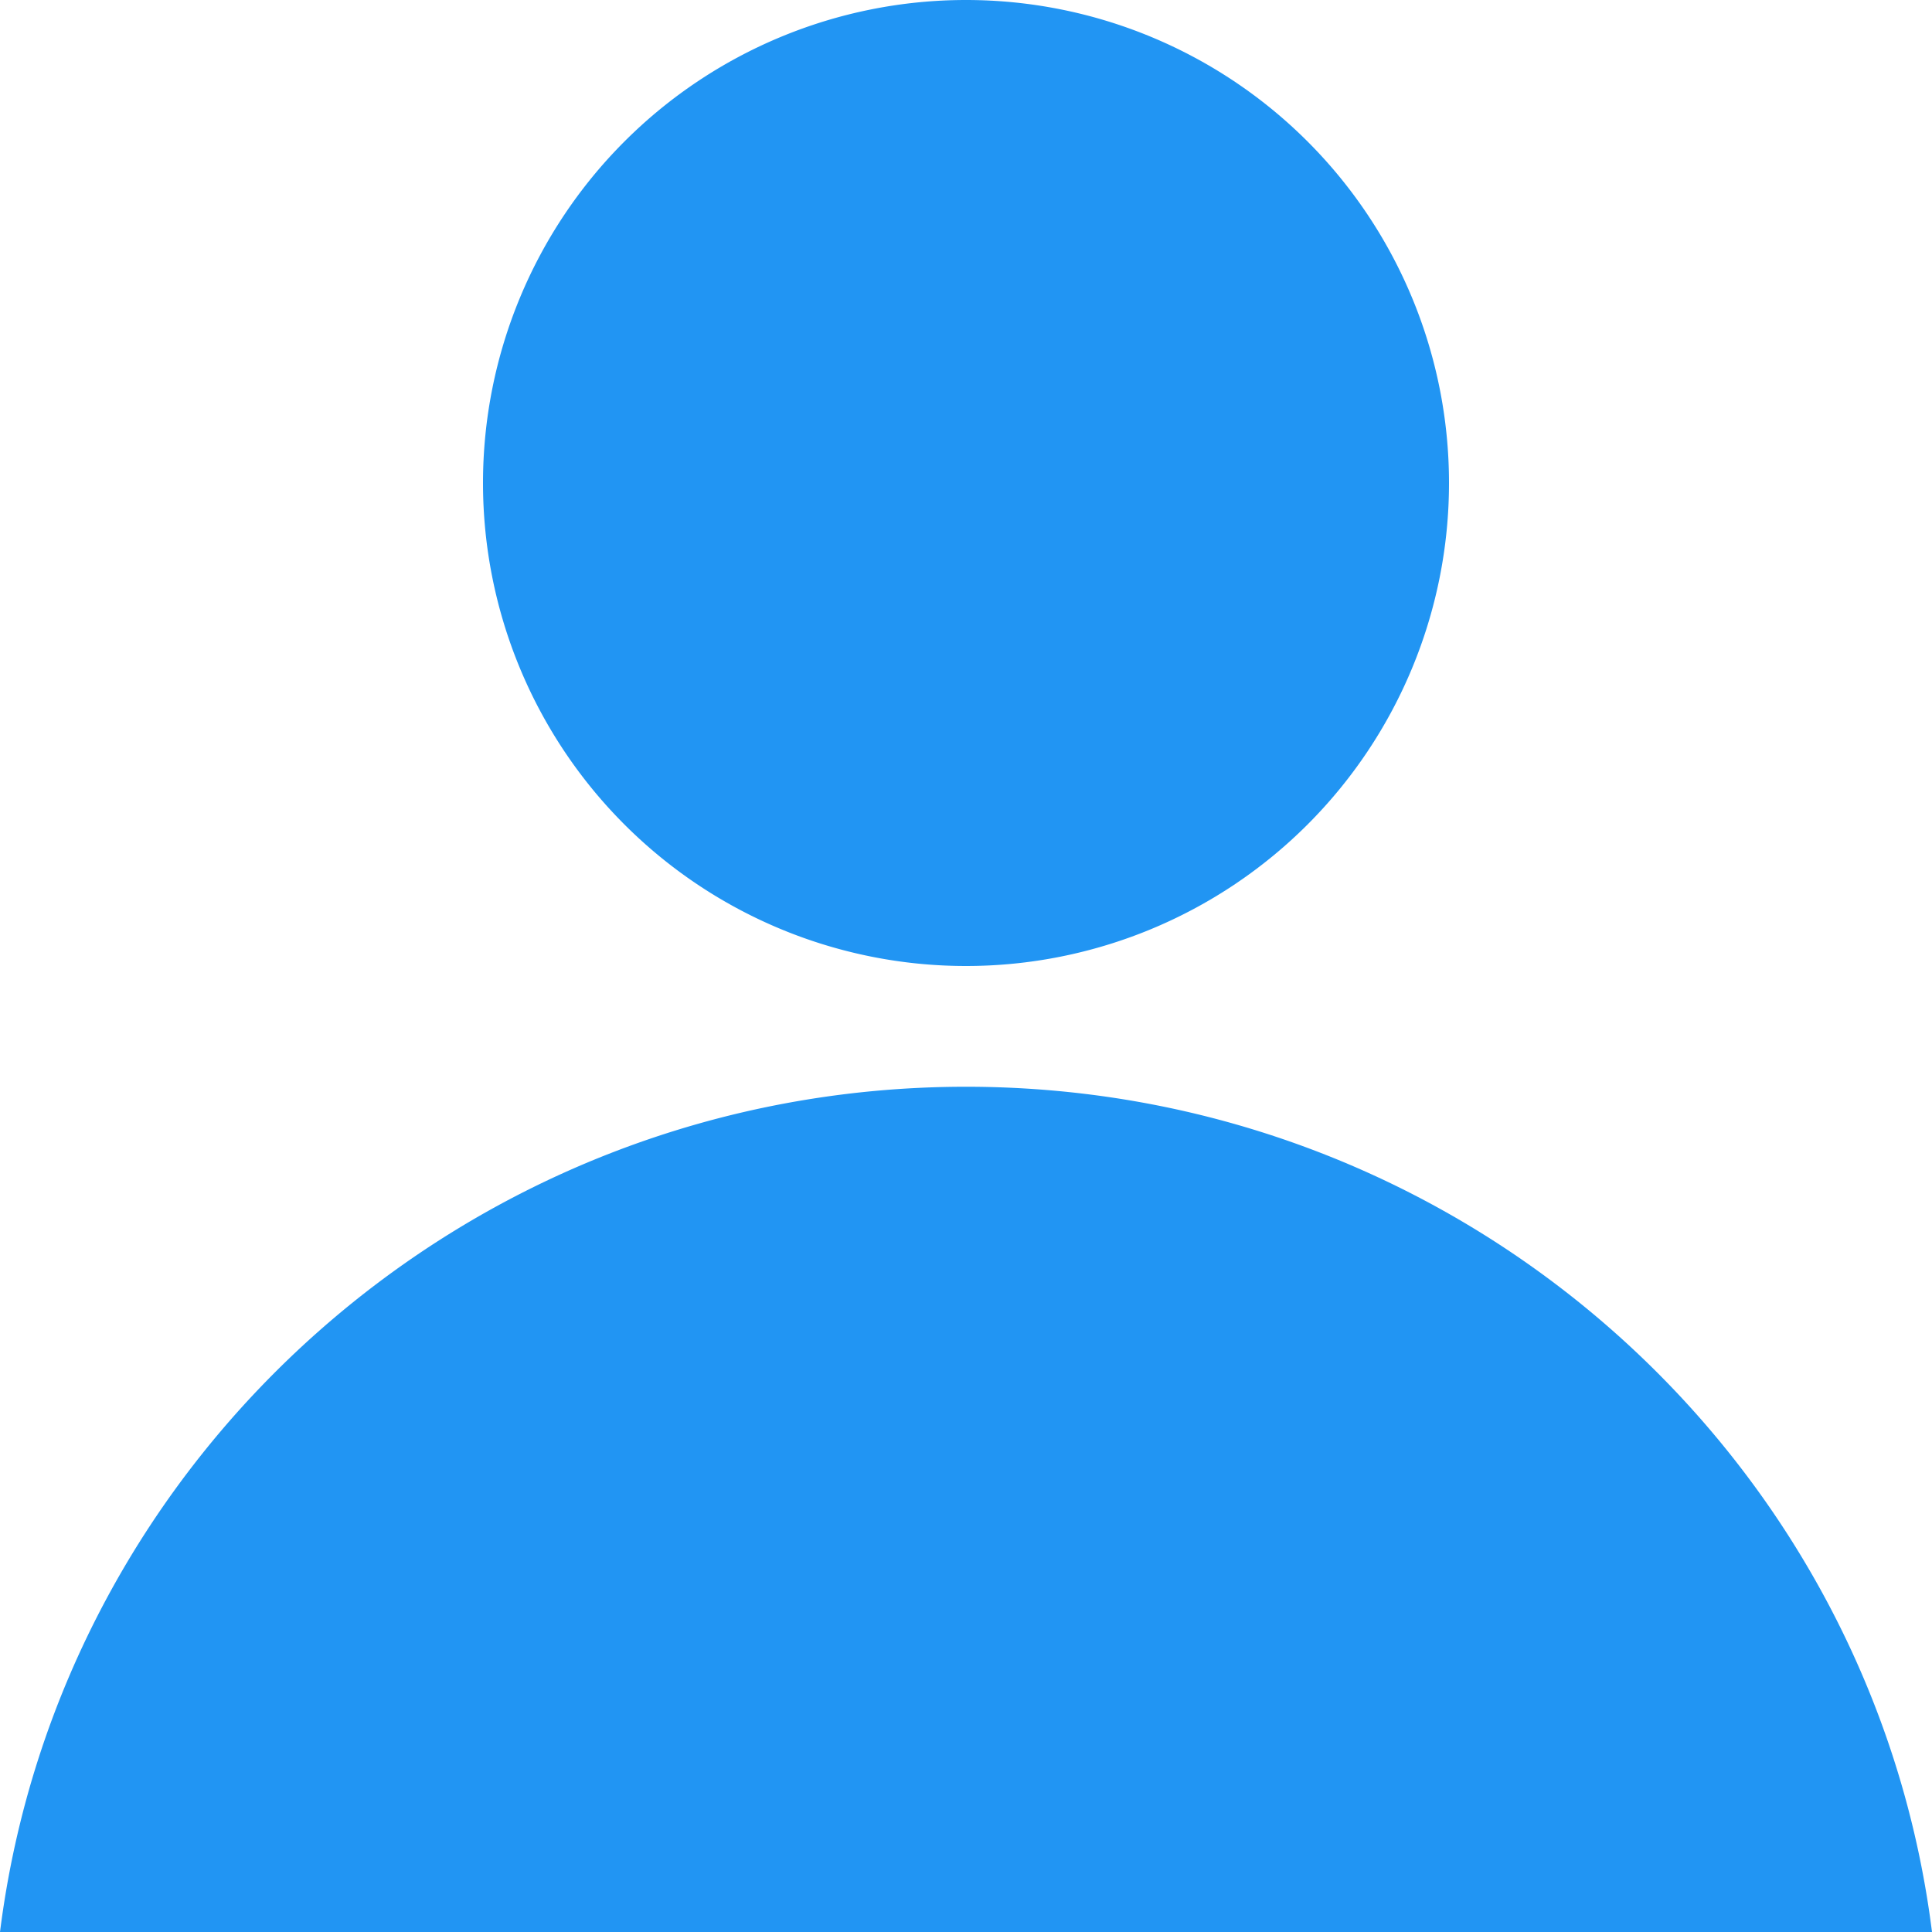<?xml version="1.0" standalone="no"?><!DOCTYPE svg PUBLIC "-//W3C//DTD SVG 1.1//EN" "http://www.w3.org/Graphics/SVG/1.1/DTD/svg11.dtd"><svg t="1524795817830" class="icon" style="" viewBox="0 0 1024 1024" version="1.1" xmlns="http://www.w3.org/2000/svg" p-id="990" xmlns:xlink="http://www.w3.org/1999/xlink" width="16" height="16"><defs><style type="text/css">
        	path {
        		fill: rgb(33, 149, 243);
        	}
        </style></defs><path d="M512 512a256 256 0 1 1 0-512 256 256 0 0 1 0 512z m-512 512c31.744-252.544 248.896-448 512-448 263.104 0 480.256 195.456 512 448H0z" p-id="991"></path></svg>